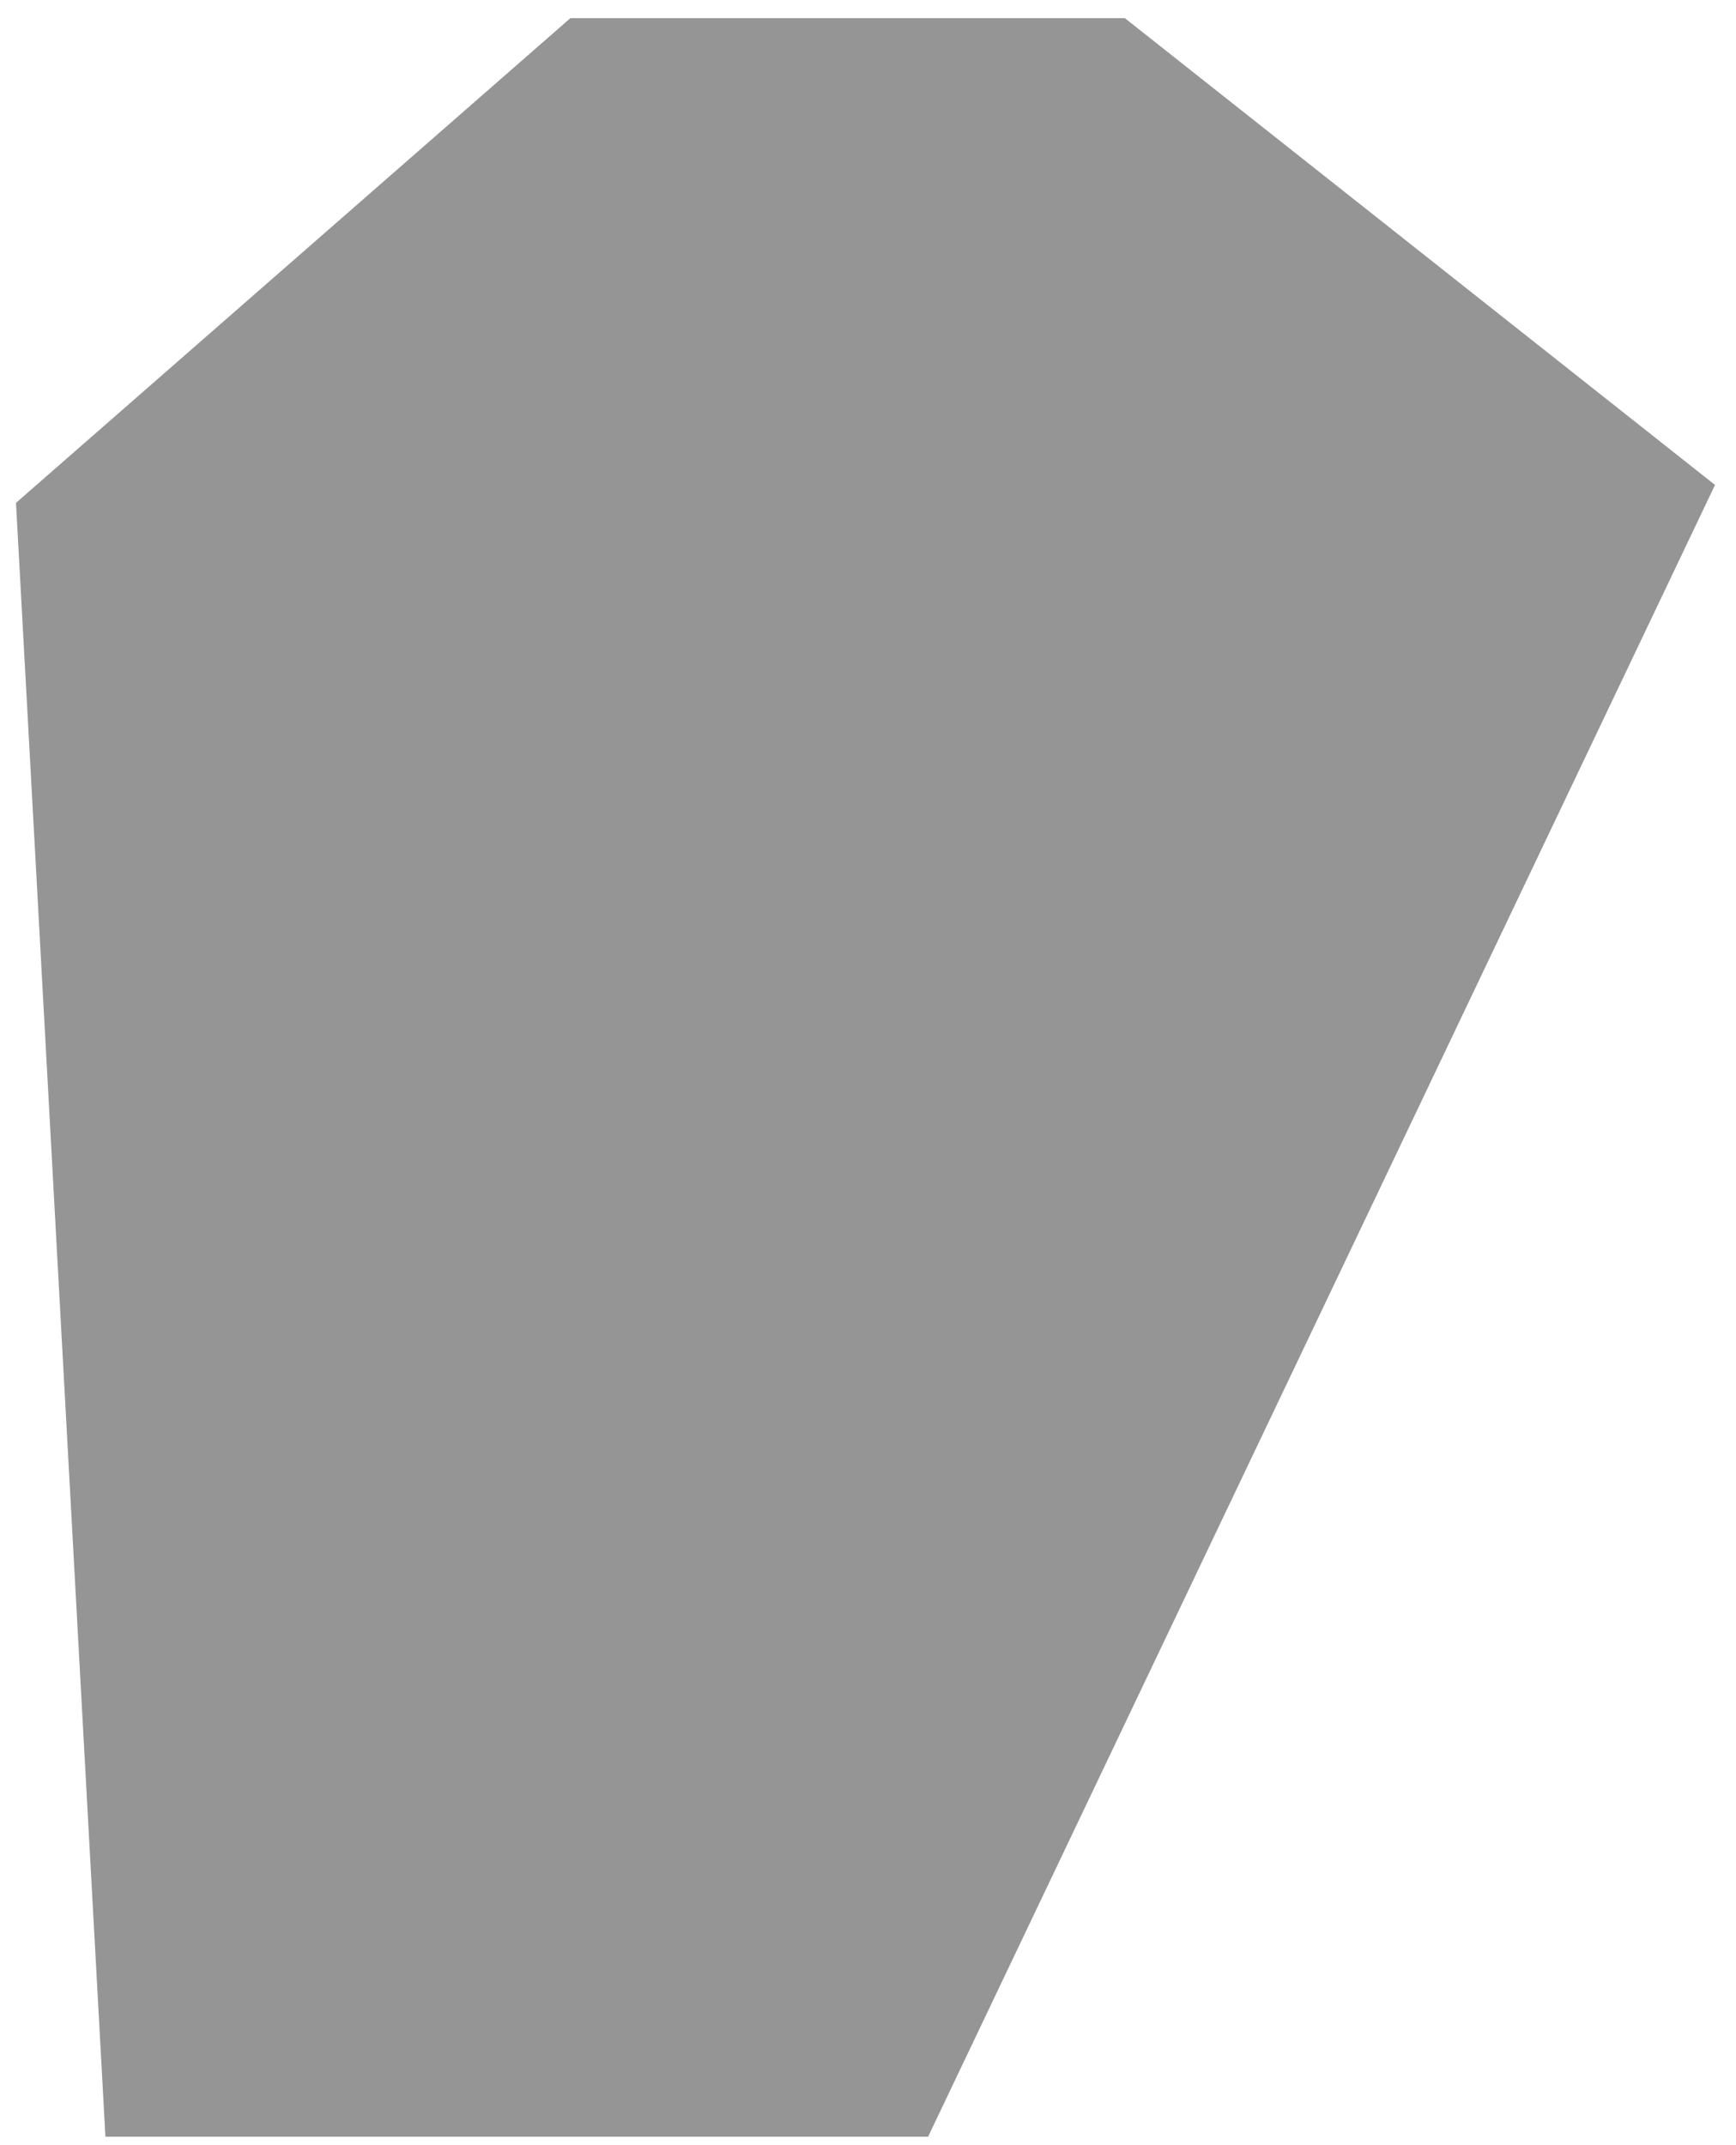<svg width="68" height="84" viewBox="0 0 68 84" fill="none" xmlns="http://www.w3.org/2000/svg">
<path d="M22.343 0.71L0.626 19.692L4.129 83.669H36.354L67.178 18.989L44.06 0.71H22.343Z" fill="#959595"/>
</svg>
